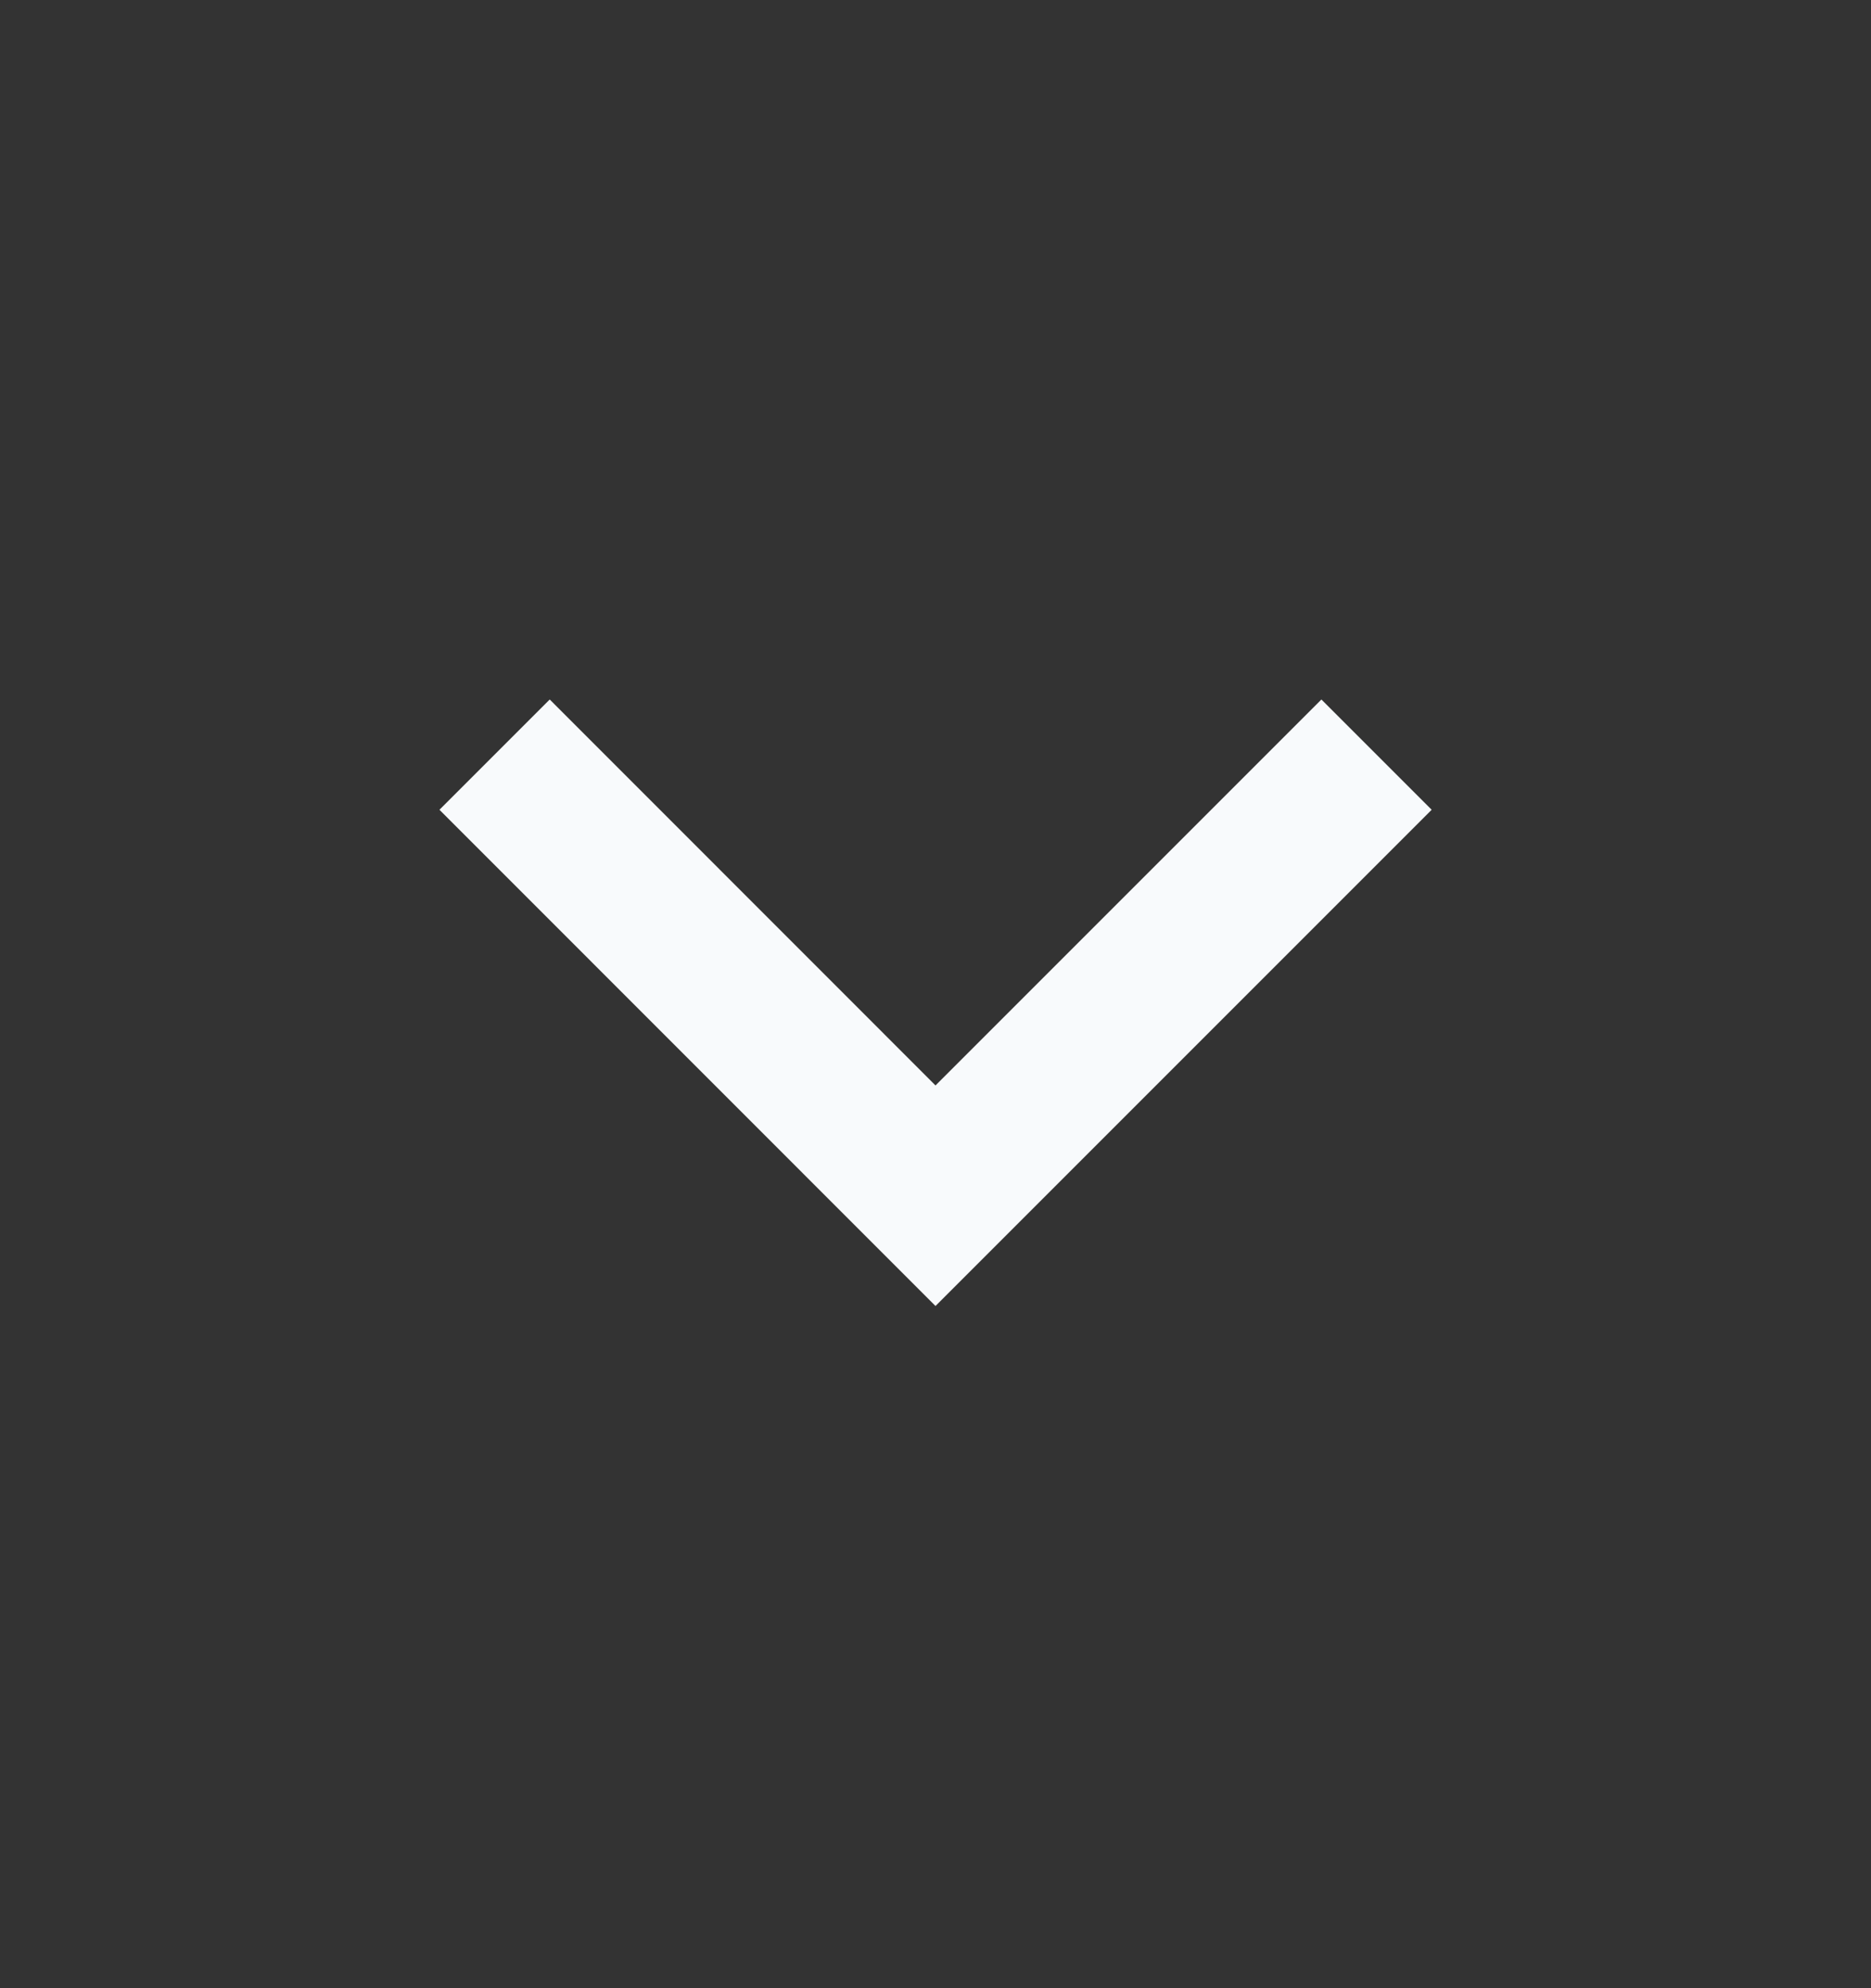 <svg width="16" height="17" viewBox="0 0 16 17" fill="none" xmlns="http://www.w3.org/2000/svg">
<rect x="0" y="0" width="16" height="17" fill="#333333" stroke="none"/>
<path d="M8 9.281L11.3 5.981L12.243 6.924L8 11.167L3.758 6.924L4.701 5.981L8 9.281Z" fill="#F8FAFC"/>
</svg>
